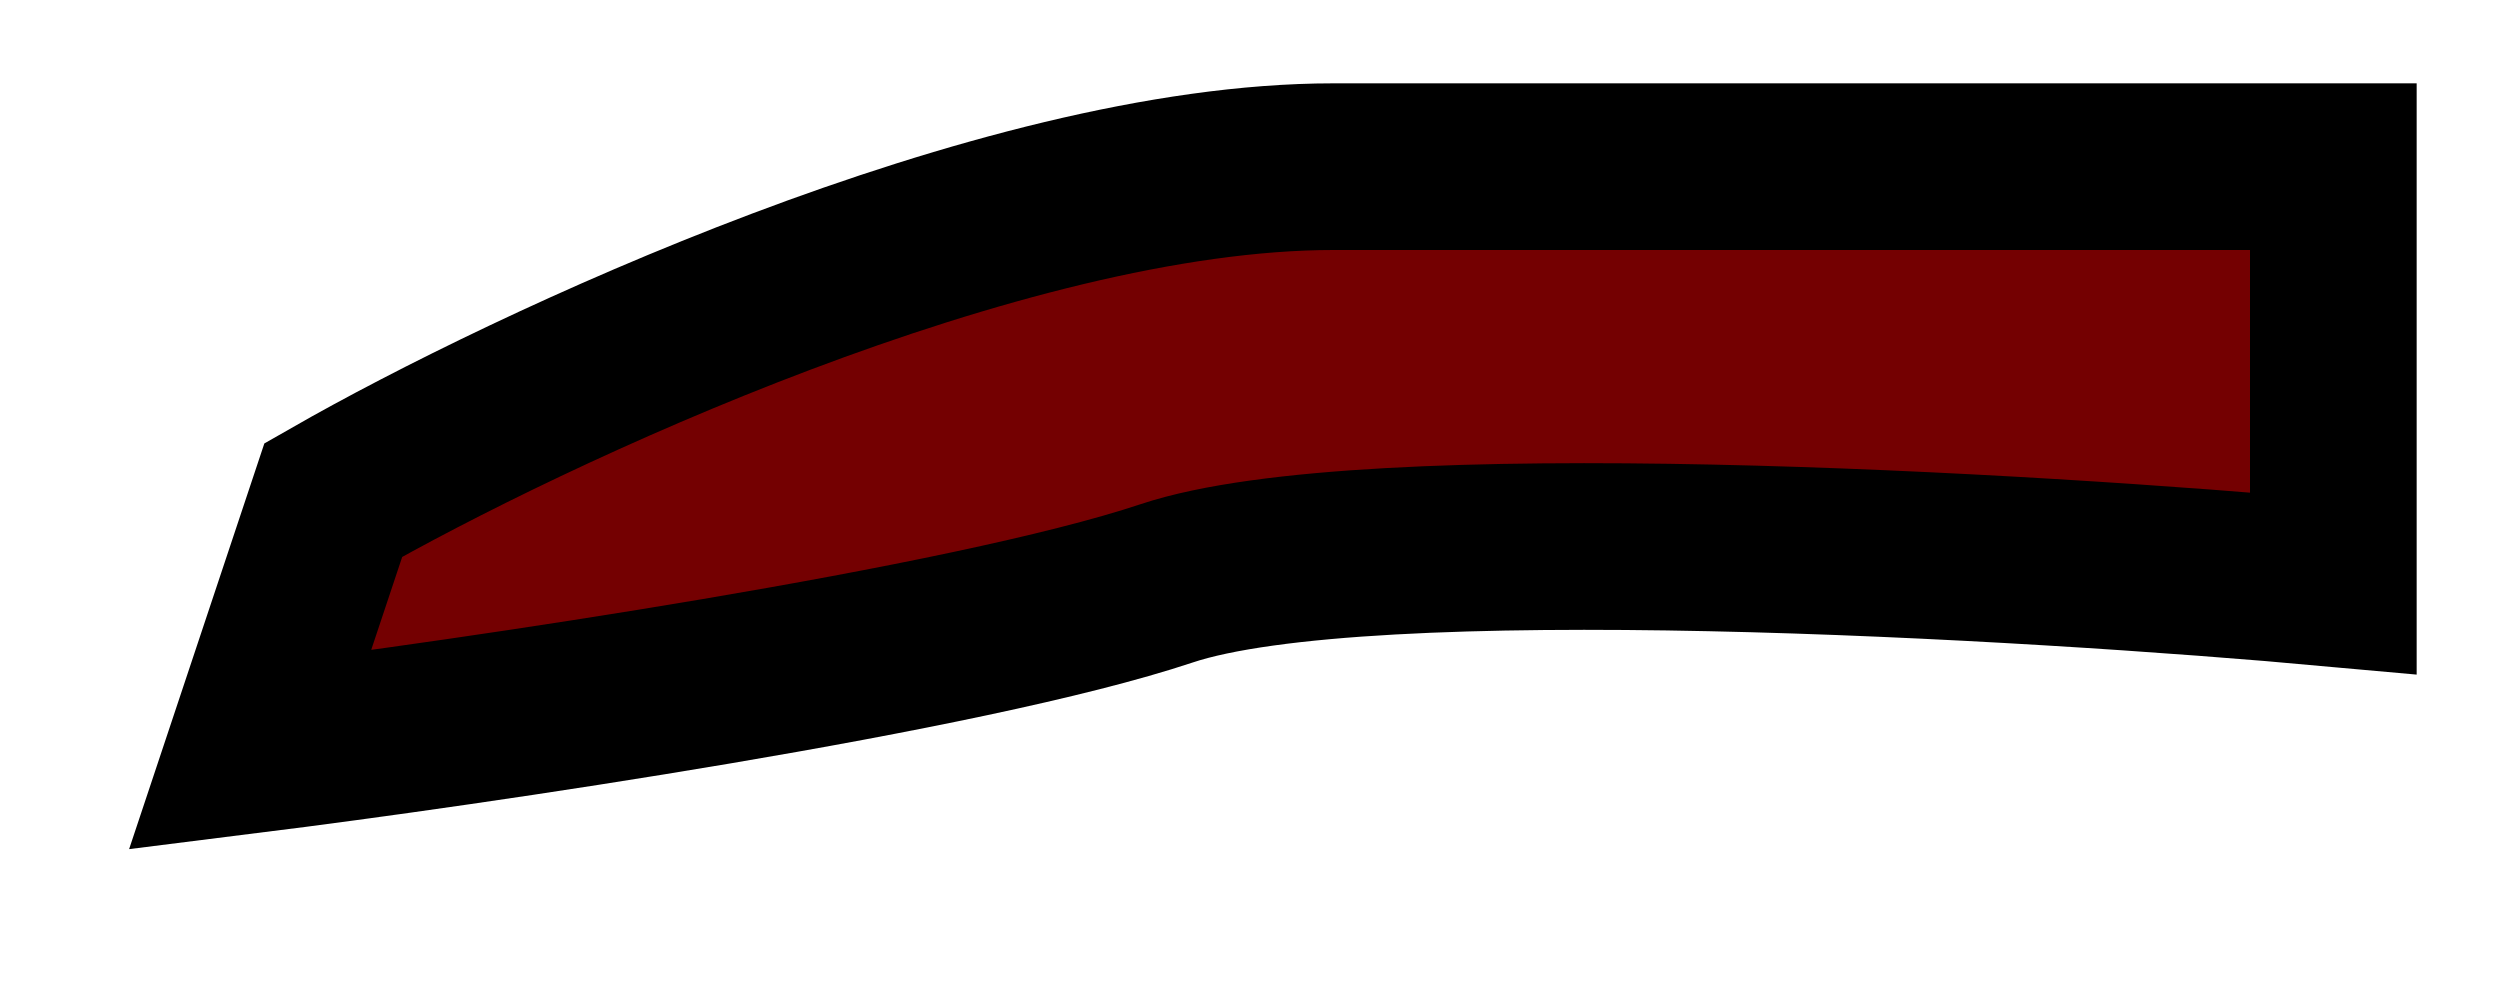 <svg width="15" height="6" viewBox="0 0 15 6" fill="none" xmlns="http://www.w3.org/2000/svg">
<path d="M2 3L1.5 4.5C2.833 4.333 5.8 3.9 7 3.5C8.2 3.1 12.167 3.333 14 3.5V1H8C6 1 3.167 2.333 2 3Z" fill="#740001" stroke="black"/>
</svg>

